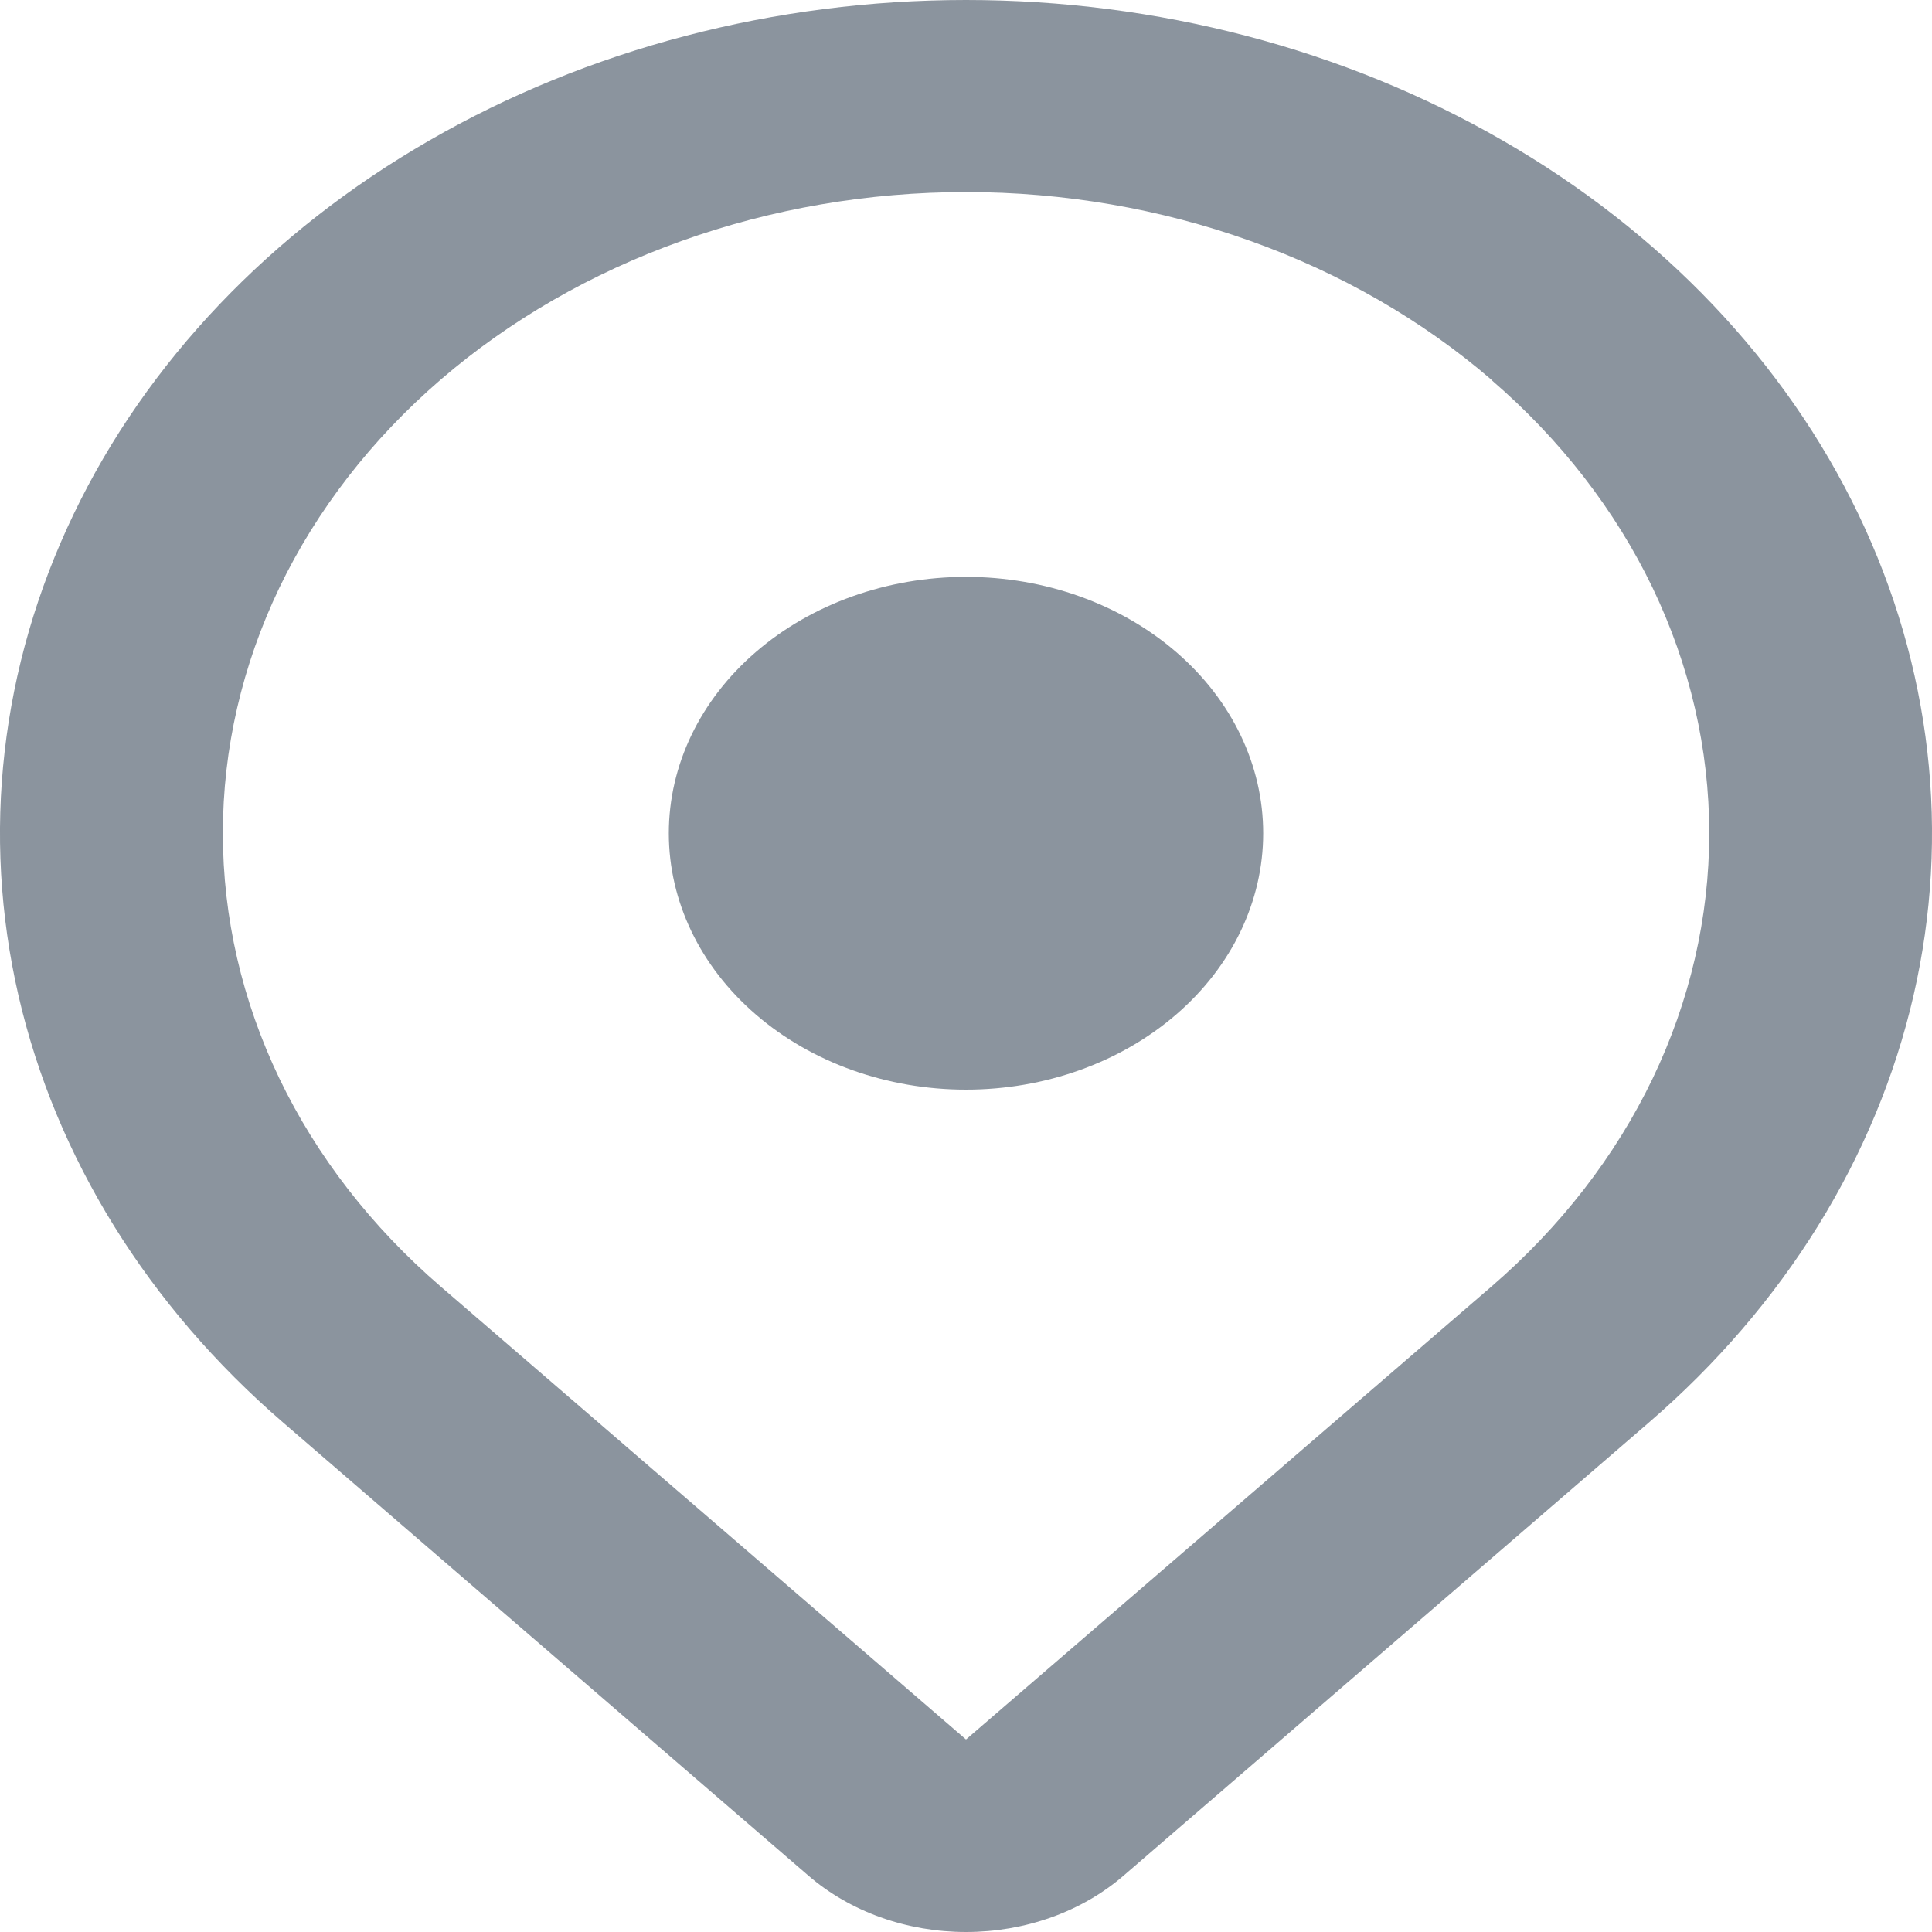 <svg width="17" height="17" viewBox="0 0 17 17" fill="none" xmlns="http://www.w3.org/2000/svg">
<path fill-rule="evenodd" clip-rule="evenodd" d="M13.124 3.344C13.731 3.867 14.213 4.489 14.542 5.173C14.87 5.858 15.04 6.591 15.04 7.332C15.04 8.073 14.87 8.806 14.542 9.49C14.213 10.175 13.731 10.796 13.124 11.32L8.5 15.306L3.876 11.319C3.269 10.795 2.787 10.174 2.458 9.489C2.13 8.805 1.961 8.071 1.961 7.331C1.961 6.59 2.13 5.857 2.458 5.172C2.787 4.488 3.269 3.866 3.876 3.342C4.483 2.819 5.204 2.403 5.998 2.12C6.791 1.836 7.641 1.69 8.5 1.69C9.359 1.69 10.209 1.836 11.002 2.12C11.796 2.403 12.517 2.819 13.124 3.342V3.344ZM14.51 12.516C15.699 11.491 16.509 10.184 16.837 8.762C17.165 7.34 16.996 5.866 16.353 4.526C15.71 3.186 14.62 2.041 13.222 1.236C11.825 0.43 10.181 0 8.5 0C6.819 0 5.175 0.43 3.778 1.236C2.38 2.041 1.29 3.186 0.647 4.526C0.004 5.866 -0.165 7.34 0.163 8.762C0.491 10.184 1.301 11.491 2.49 12.516L7.113 16.504C7.295 16.661 7.511 16.786 7.749 16.871C7.987 16.956 8.242 17 8.5 17C8.758 17 9.013 16.956 9.251 16.871C9.489 16.786 9.705 16.661 9.887 16.504L14.51 12.516ZM8.5 9.588C9.194 9.588 9.859 9.35 10.349 8.927C10.84 8.504 11.115 7.93 11.115 7.332C11.115 6.734 10.84 6.16 10.349 5.737C9.859 5.314 9.194 5.076 8.5 5.076C7.806 5.076 7.141 5.314 6.651 5.737C6.16 6.16 5.885 6.734 5.885 7.332C5.885 7.93 6.16 8.504 6.651 8.927C7.141 9.35 7.806 9.588 8.5 9.588Z" fill="#8B949E"/>
</svg>
